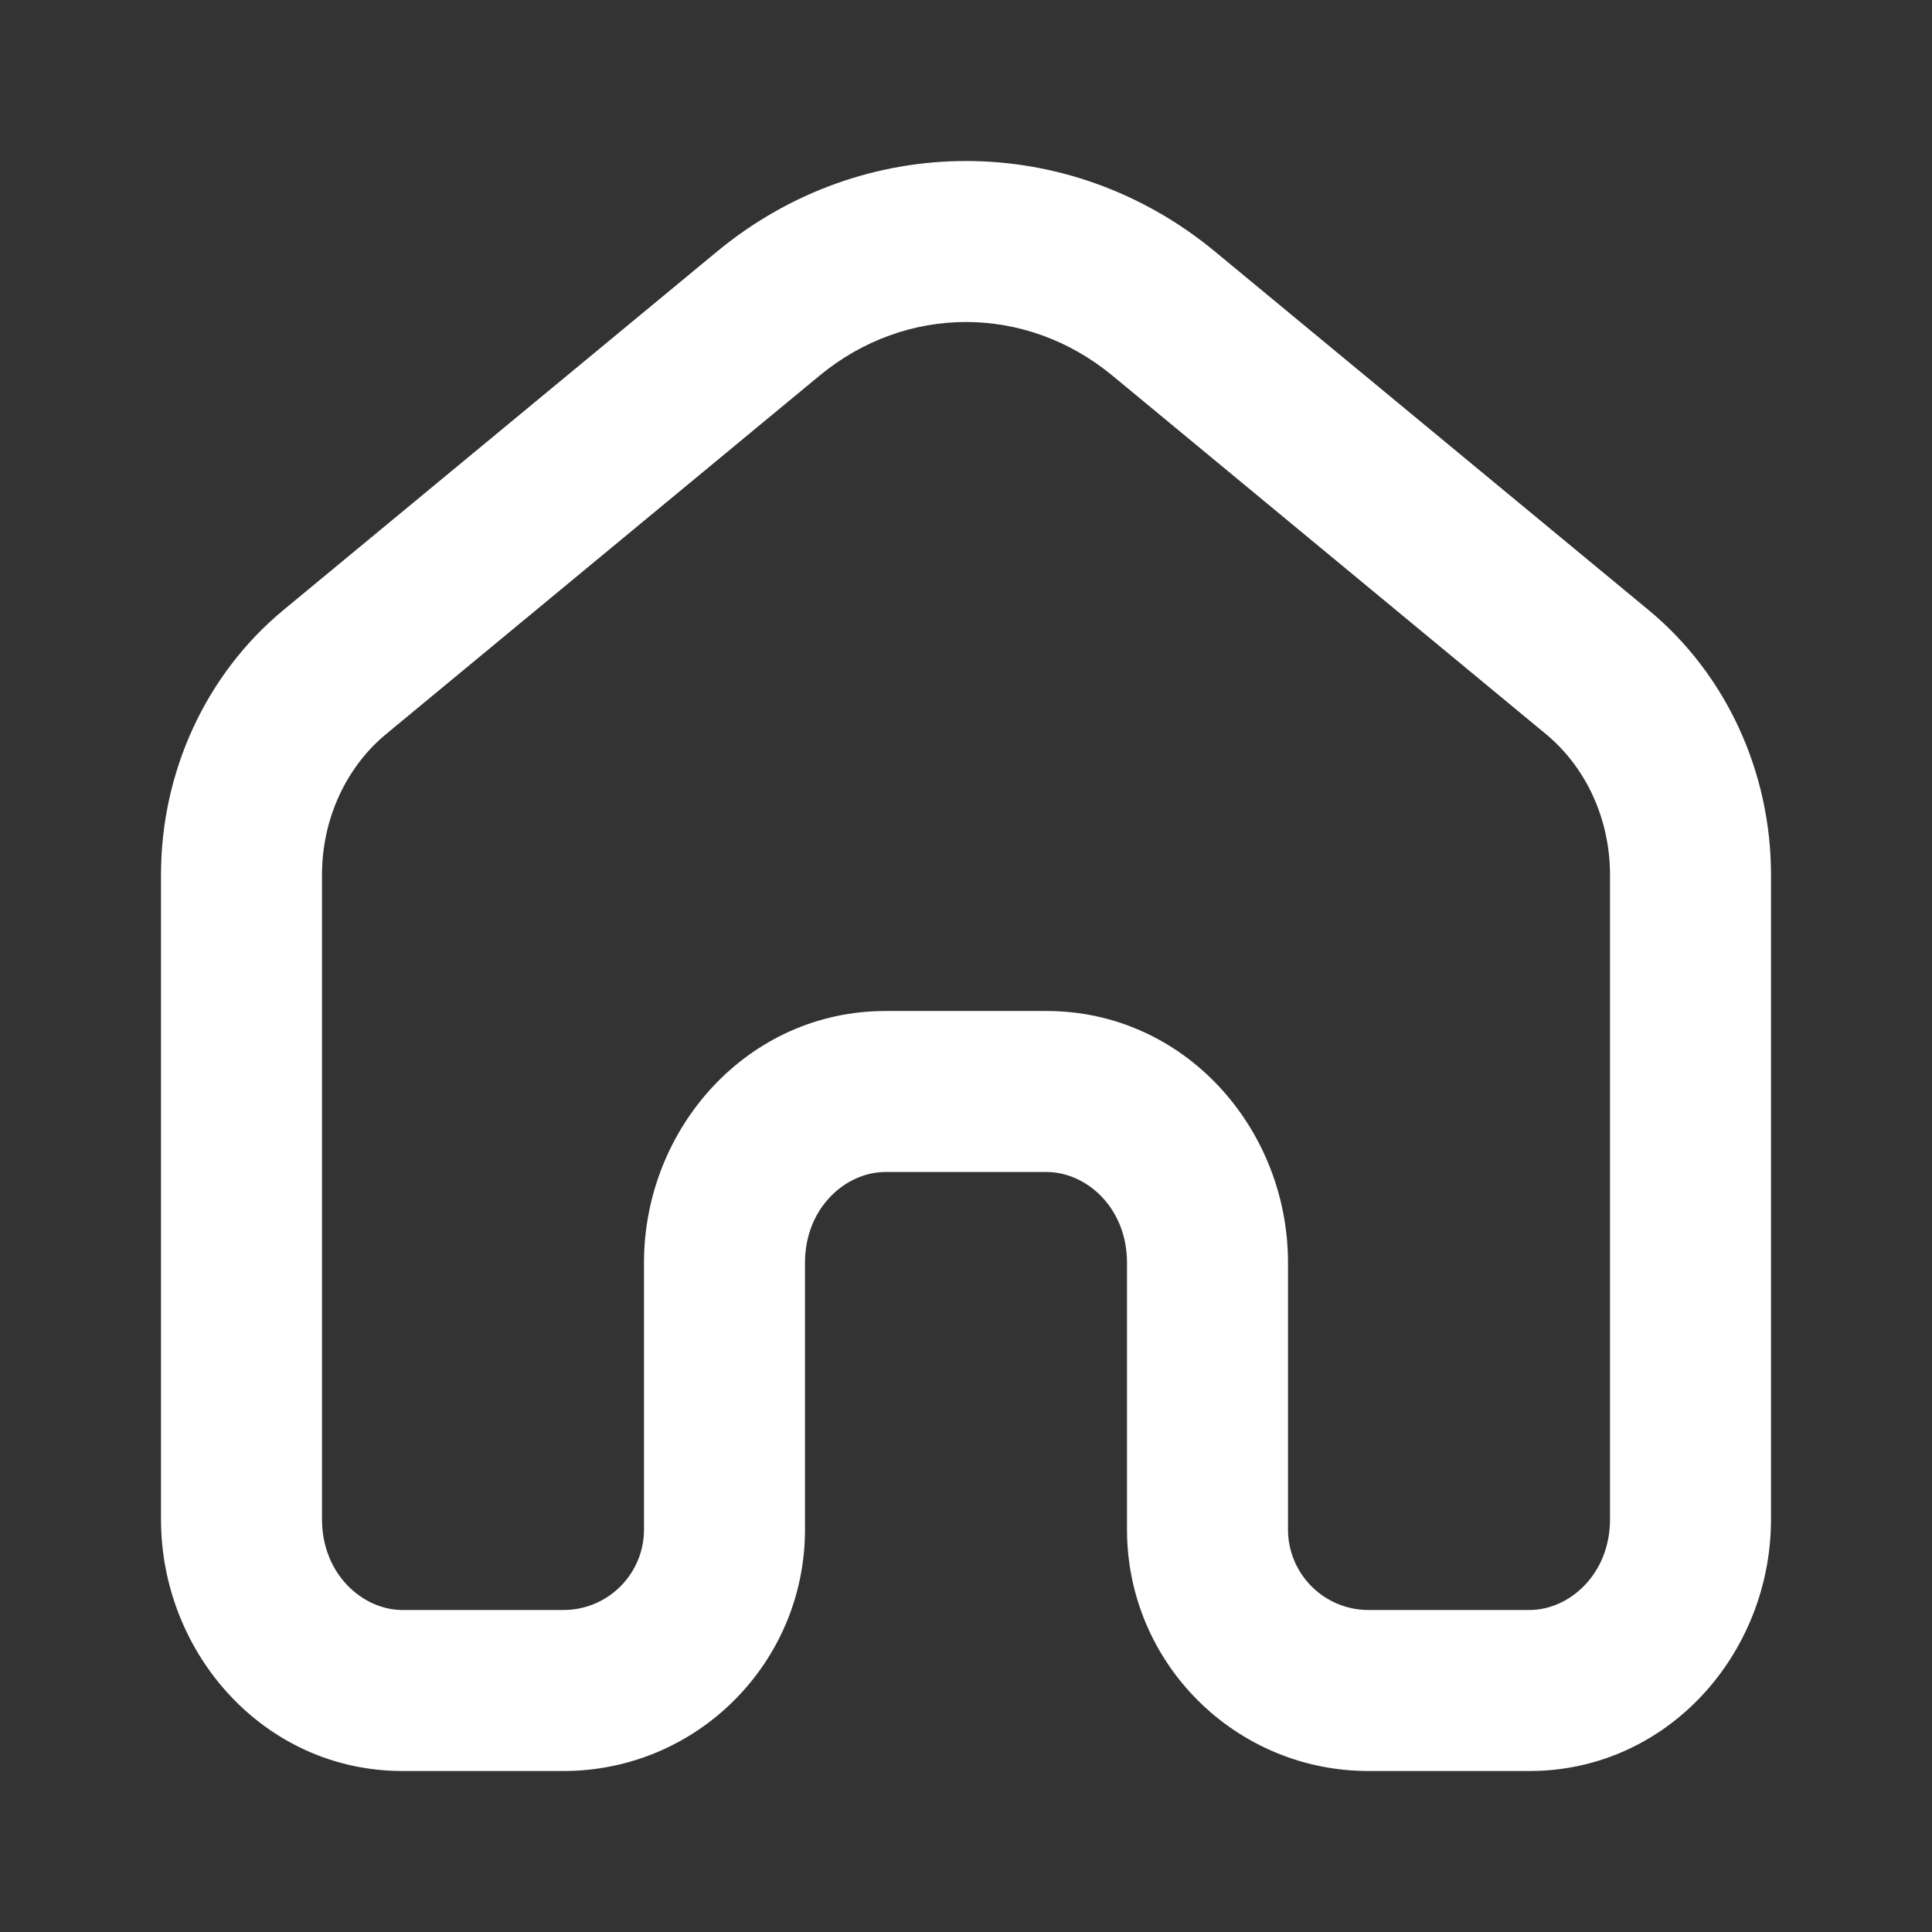 <svg width="24" height="24" viewBox="0 0 24 24" fill="none" xmlns="http://www.w3.org/2000/svg">
<rect x="0" y="0" width="24" height="24" fill="#333333" stroke="none"/>
<path fill-rule="evenodd" clip-rule="evenodd" d="M13.819 4.666C12.744 3.778 11.256 3.778 10.181 4.666L4.795 9.12C4.304 9.526 4 10.167 4 10.866V18.874C4 19.554 4.504 20 5 20H7C7.552 20 8 19.552 8 19V15.685C8 14.017 9.286 12.559 11 12.559H13C14.714 12.559 16 14.017 16 15.685V19C16 19.552 16.448 20 17 20H19C19.496 20 20 19.554 20 18.874V10.866C20 10.167 19.696 9.526 19.205 9.12L13.819 4.666ZM15.093 3.125L20.479 7.578C21.449 8.381 22 9.597 22 10.866V18.874C22 20.542 20.714 22 19 22H17C15.343 22 14 20.657 14 19V15.685C14 15.004 13.496 14.559 13 14.559H11C10.504 14.559 10 15.004 10 15.685V19C10 20.657 8.657 22 7 22H5C3.286 22 2 20.542 2 18.874V10.866C2 9.597 2.551 8.381 3.521 7.578L8.907 3.125C10.721 1.625 13.279 1.625 15.093 3.125Z" fill="white"/>
</svg>
